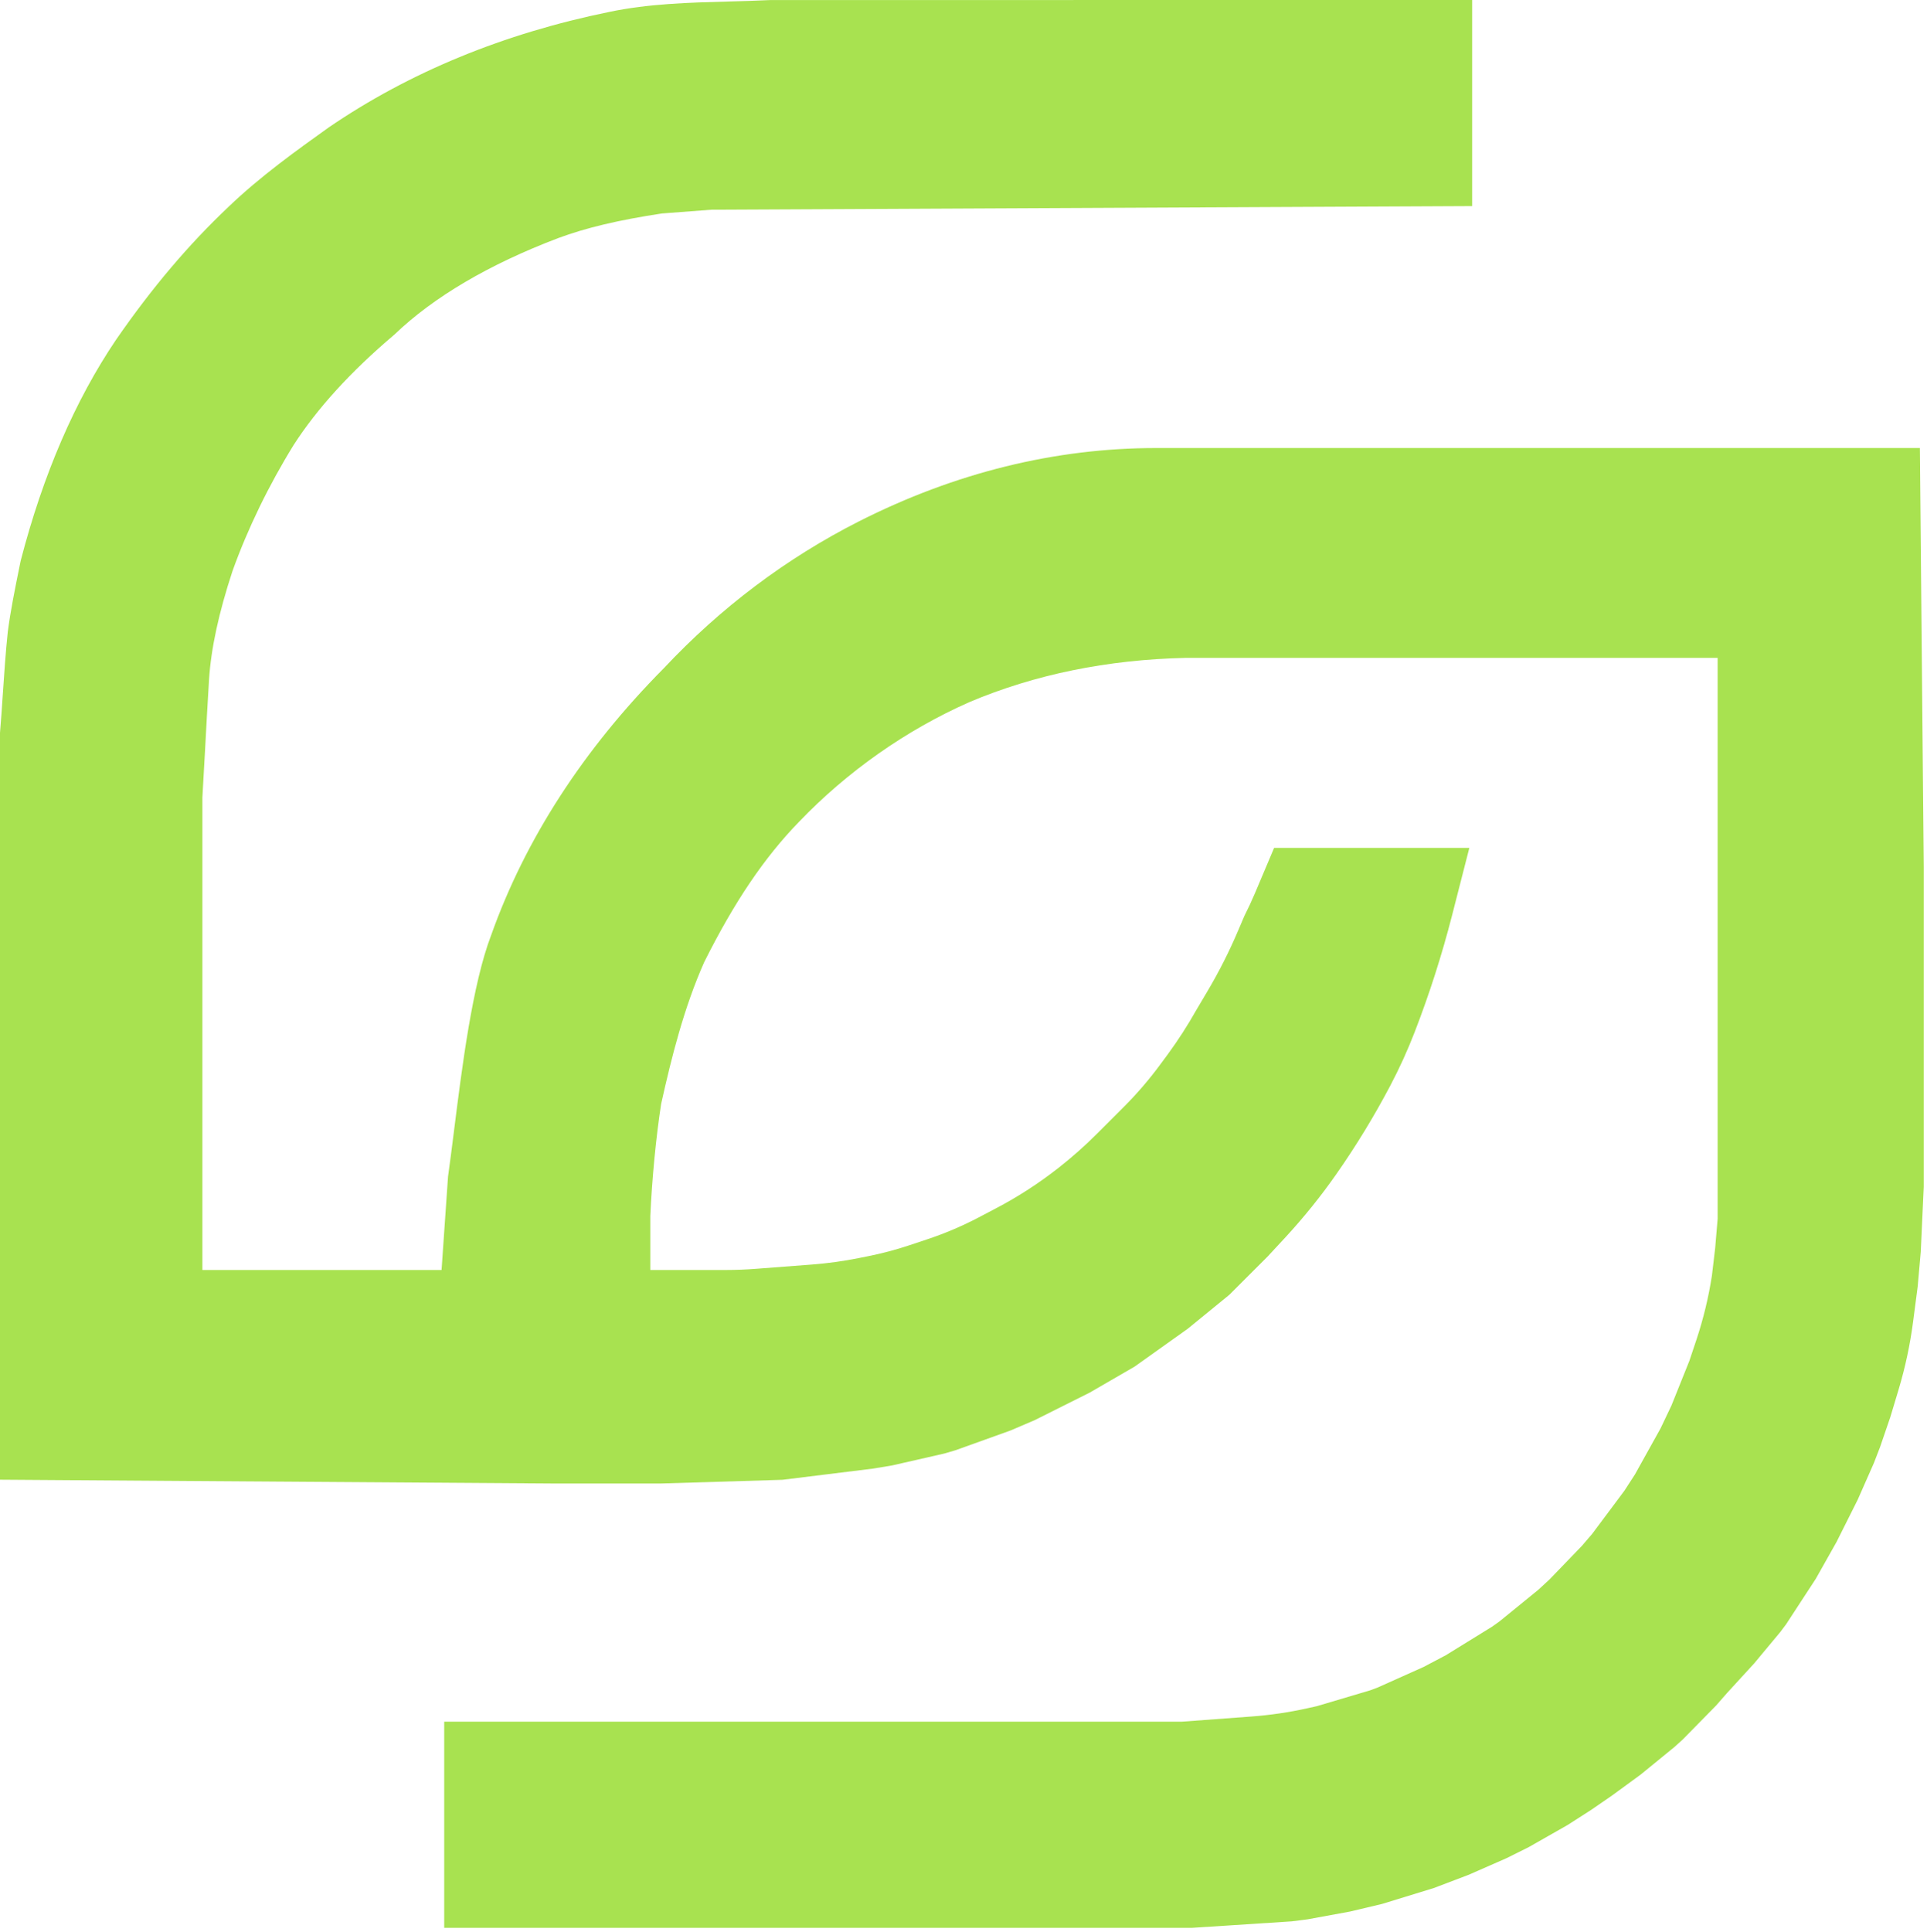 <svg width="420" height="421" viewBox="0 0 420 421" fill="none" xmlns="http://www.w3.org/2000/svg">
<path d="M419.29 189.04V258.62L418.64 272.78L417.97 280.37L416.96 288.08C416.32 293.01 415.27 297.91 413.85 302.67L412 308.82L409.78 315.3L408.43 318.8L404.9 326.8L400.28 336.02L395.76 344.04L389.27 353.98L388.03 355.63L382.33 362.48L376.41 368.94L374.03 371.66L366.79 379.03L364.98 380.67L357.62 386.68L351.39 391.24L346.8 394.4L341.67 397.69L333.2 402.51L328.38 404.91L320.11 408.54L312.5 411.43L301.24 414.89L294.25 416.55L284.98 418.25L281.54 418.69L259.83 420.1H96.82V375.18H257.53L272.76 374.05C276.85 373.75 280.96 373.14 284.96 372.25L287 371.8L298.68 368.33L300.3 367.72L310.28 363.25L315.12 360.7L325.17 354.5L326.84 353.31L335.28 346.44L337.72 344.19L344.77 336.88L347.04 334.23L354.03 324.87L356.35 321.29L361.93 311.26L364.3 306.28L368.21 296.54L369.75 291.93C371.26 287.39 372.39 282.7 373.12 277.98L373.83 271.98L374.37 265.58V143.36H258.46C241.42 143.73 225.51 146.97 211.26 153.01C197.49 159.1 184.63 168.14 174.12 179.12C166.59 186.86 160.04 196.56 153.49 209.65C149.08 219.56 146.37 230.35 144.1 240.55C142.98 247.8 142.1 256.92 141.74 264.99V276.75H158.2C160.39 276.75 162.61 276.66 164.8 276.49L177.1 275.55C180.44 275.29 183.8 274.83 187.08 274.17L189.23 273.74C192.27 273.13 195.31 272.33 198.26 271.34L202.18 270.03C205.95 268.78 209.65 267.2 213.18 265.36L217 263.35C221.83 260.83 226.44 257.84 230.73 254.47C233.67 252.17 236.49 249.66 239.13 247.02L244.92 241.23C247.85 238.3 250.58 235.12 253.03 231.77L254.56 229.7C256.8 226.64 258.87 223.42 260.73 220.12L263.13 216.07C265.69 211.76 267.98 207.24 269.93 202.62L271.23 199.58C272.04 197.98 272.8 196.34 273.5 194.7L277.7 184.77H320.25L316.47 199.53C314.27 208.1 311.54 216.62 308.35 224.86C306.81 228.85 305.02 232.78 303.03 236.56C299.53 243.2 295.58 249.69 291.27 255.84C287.91 260.65 284.18 265.27 280.21 269.58L276.26 273.84L267.94 282.15L258.88 289.55L247.3 297.8L237.5 303.47L225.53 309.46L220.25 311.72L208.22 316.04L205.83 316.74L194.49 319.33L190.2 320.04L170.52 322.47L143.89 323.28H121.3L0 322.45V159.7C0.21 157.22 0.4 154.51 0.58 151.74C0.9 146.99 1.23 142.08 1.7 137.67C2.26 133.3 3.25 128.39 4.13 124.05L4.51 122.19C9.37 103.44 16.37 87.23 25.31 74.01C33.07 62.78 41.09 53.3 49.85 45.03C56.71 38.45 64.64 32.78 71.63 27.78C89.24 15.74 109.81 7.28 132.84 2.59C141.4 0.8 150.21 0.56 158.73 0.33C161.76 0.25 164.89 0.16 167.91 0.01H168.09L320.86 0V44.91L155.02 45.7L144.25 46.52C134.72 47.97 127.75 49.63 121.65 51.89C106.55 57.63 94.53 64.7 85.96 72.91L85.8 73.05C76.47 80.95 69.13 89 64.01 96.96C58.59 105.72 53.97 115.23 50.68 124.42C47.69 133.5 46 141.27 45.56 148.09C45.27 152.78 44.96 158.45 44.67 163.86C44.47 167.41 44.29 170.85 44.11 173.84V276.75H96.24L97.65 256.4C98.05 253.61 98.45 250.36 98.89 246.92C100.71 232.44 102.97 214.43 107.06 203.76C114.49 182.88 127.15 163.3 144.66 145.64C157.05 132.43 171.39 121.63 187.22 113.61C208.16 103.01 229.95 97.63 252 97.63H418.45L419.29 189.04Z" fill="#A8E250"/>
</svg>
